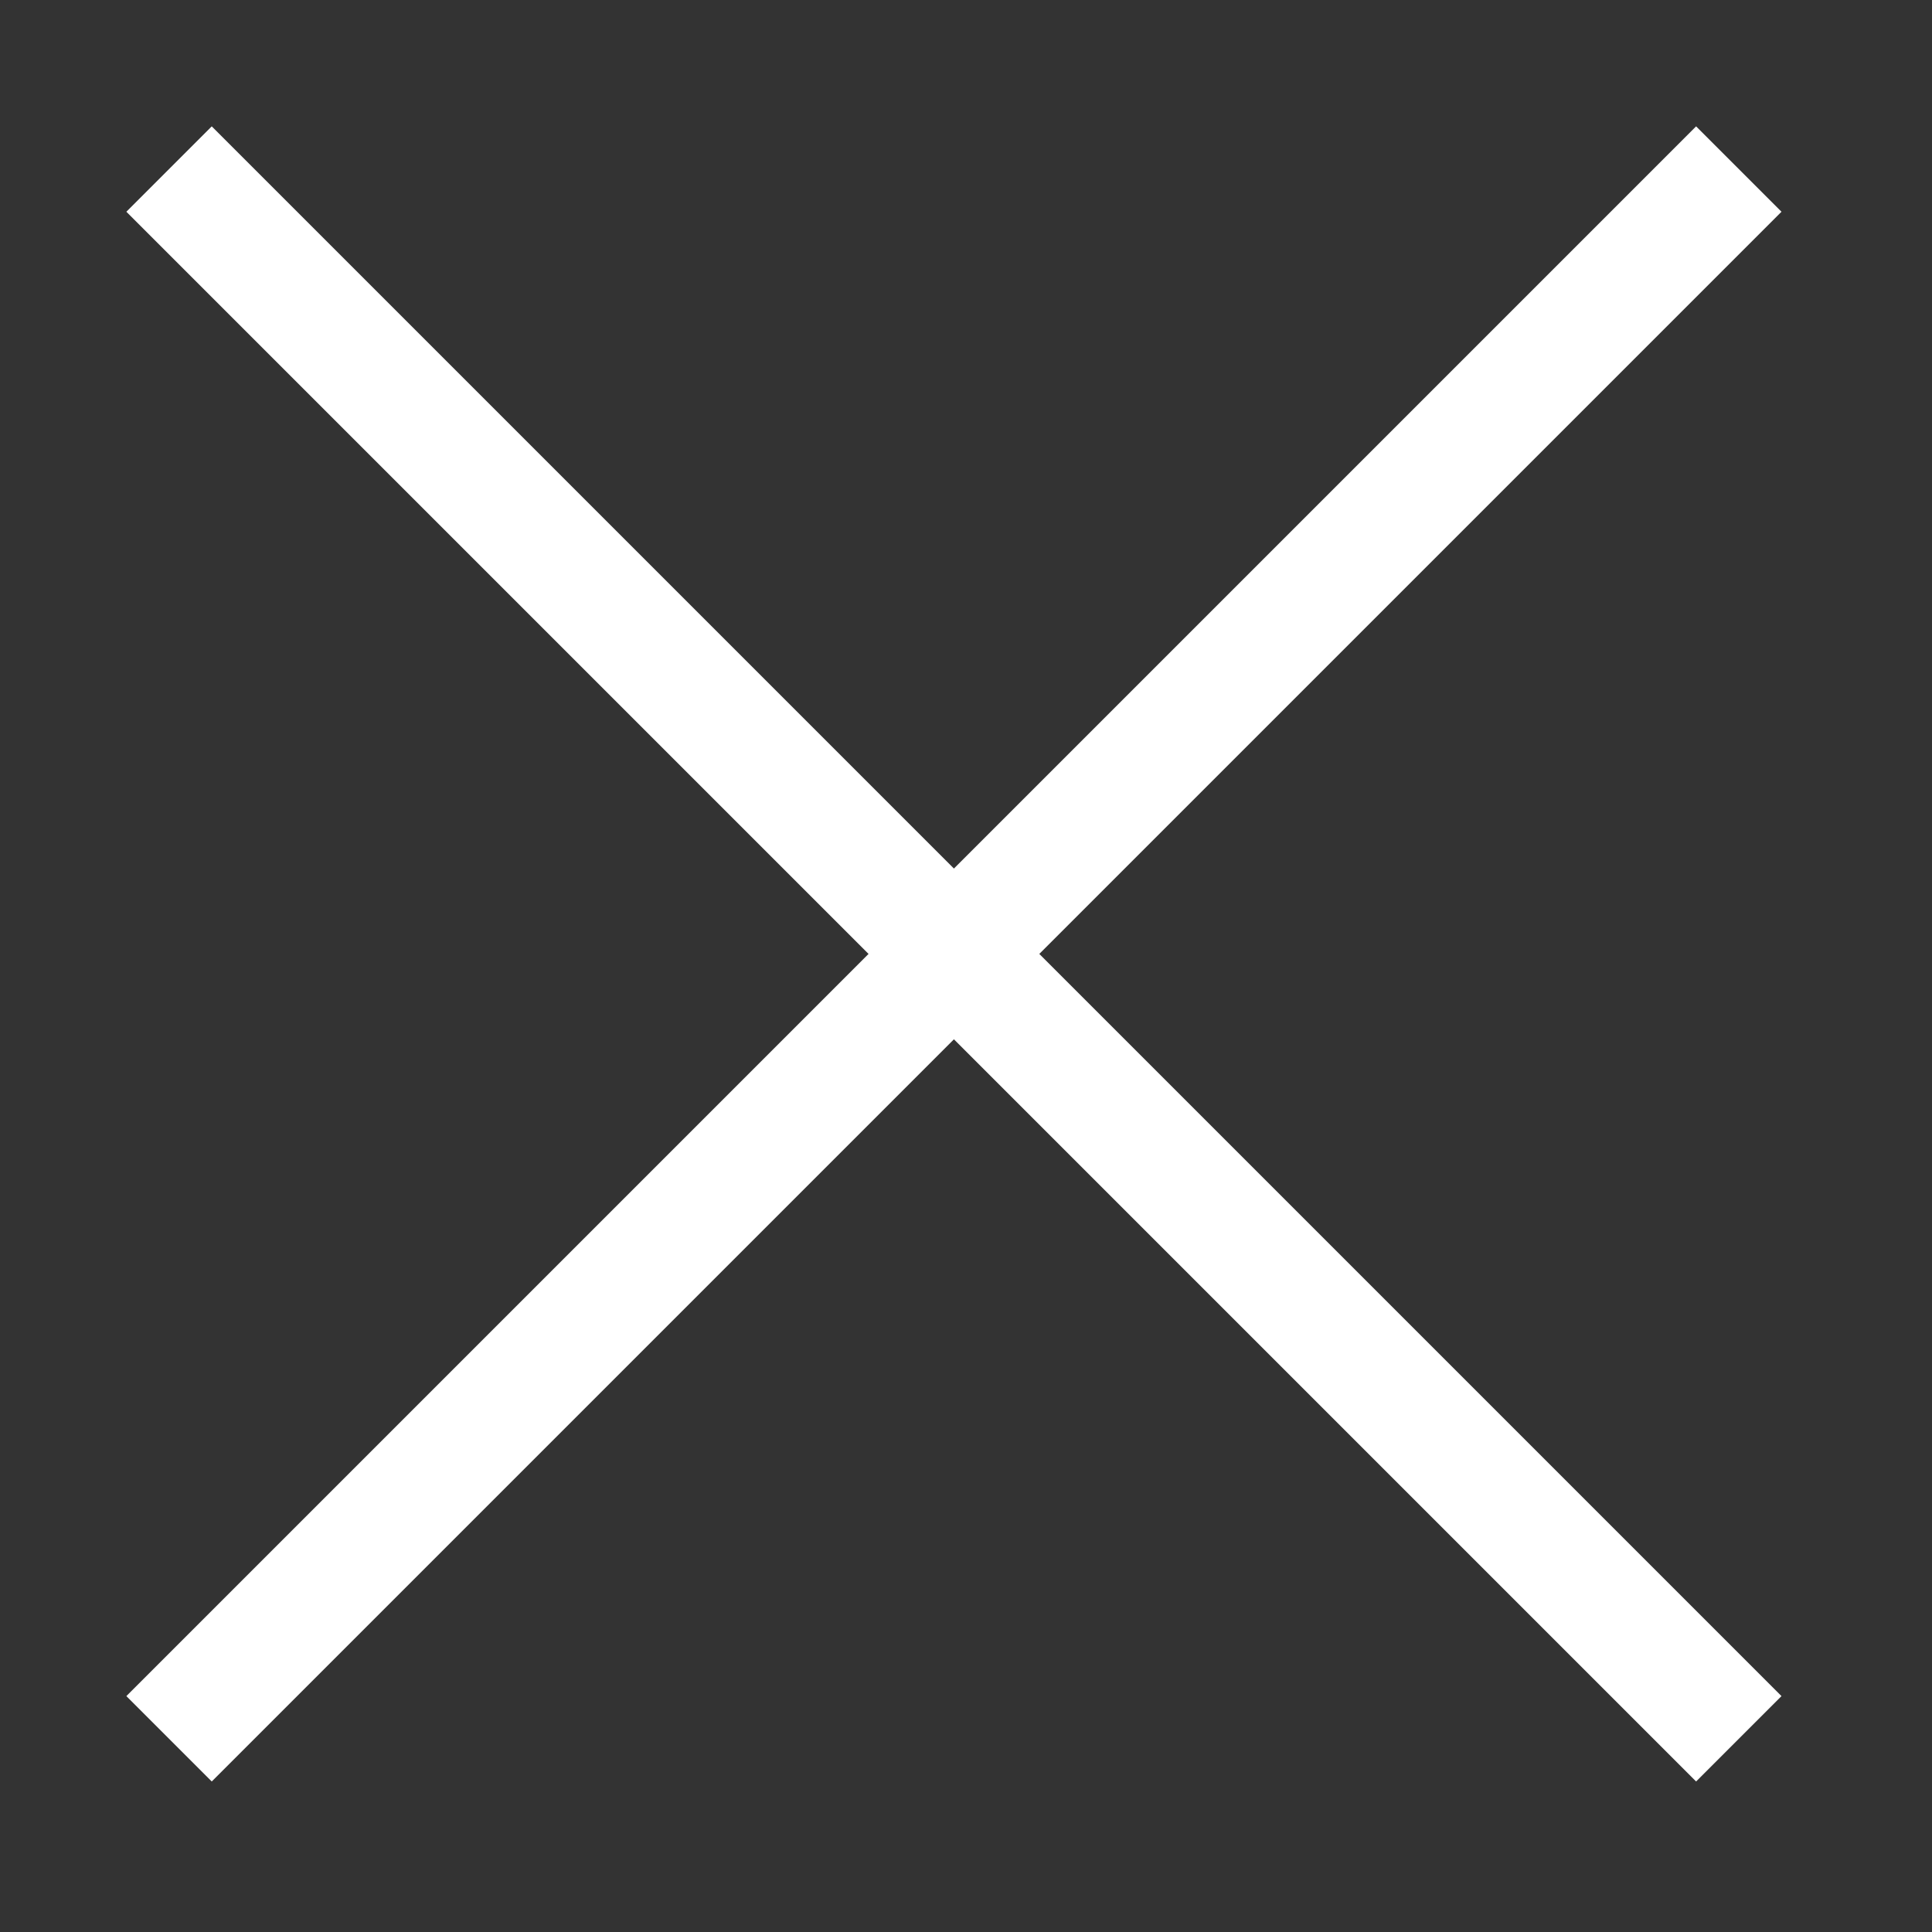<?xml version="1.0" encoding="UTF-8"?>
  <svg
    width="16"
    height="16"
    viewBox="0 0 16 16"
    fill="none"
    xmlns="http://www.w3.org/2000/svg"
    xmlns:xlink="http://www.w3.org/1999/xlink"
  >
    <rect x="0" y="0" width="16" height="16" fill="#333333" stroke="none"/>
    <line
      fill="none"
      stroke="#fff"
      stroke-miterlimit="10"
      x1="1.4"
      y1="1.4"
      x2="14.4"
      y2="14.4"
    />
    <line
      fill="none"
      stroke="#fff"
      stroke-miterlimit="10"
      x1="1.4"
      y1="14.4"
      x2="14.4"
      y2="1.4"
    />
  </svg>
